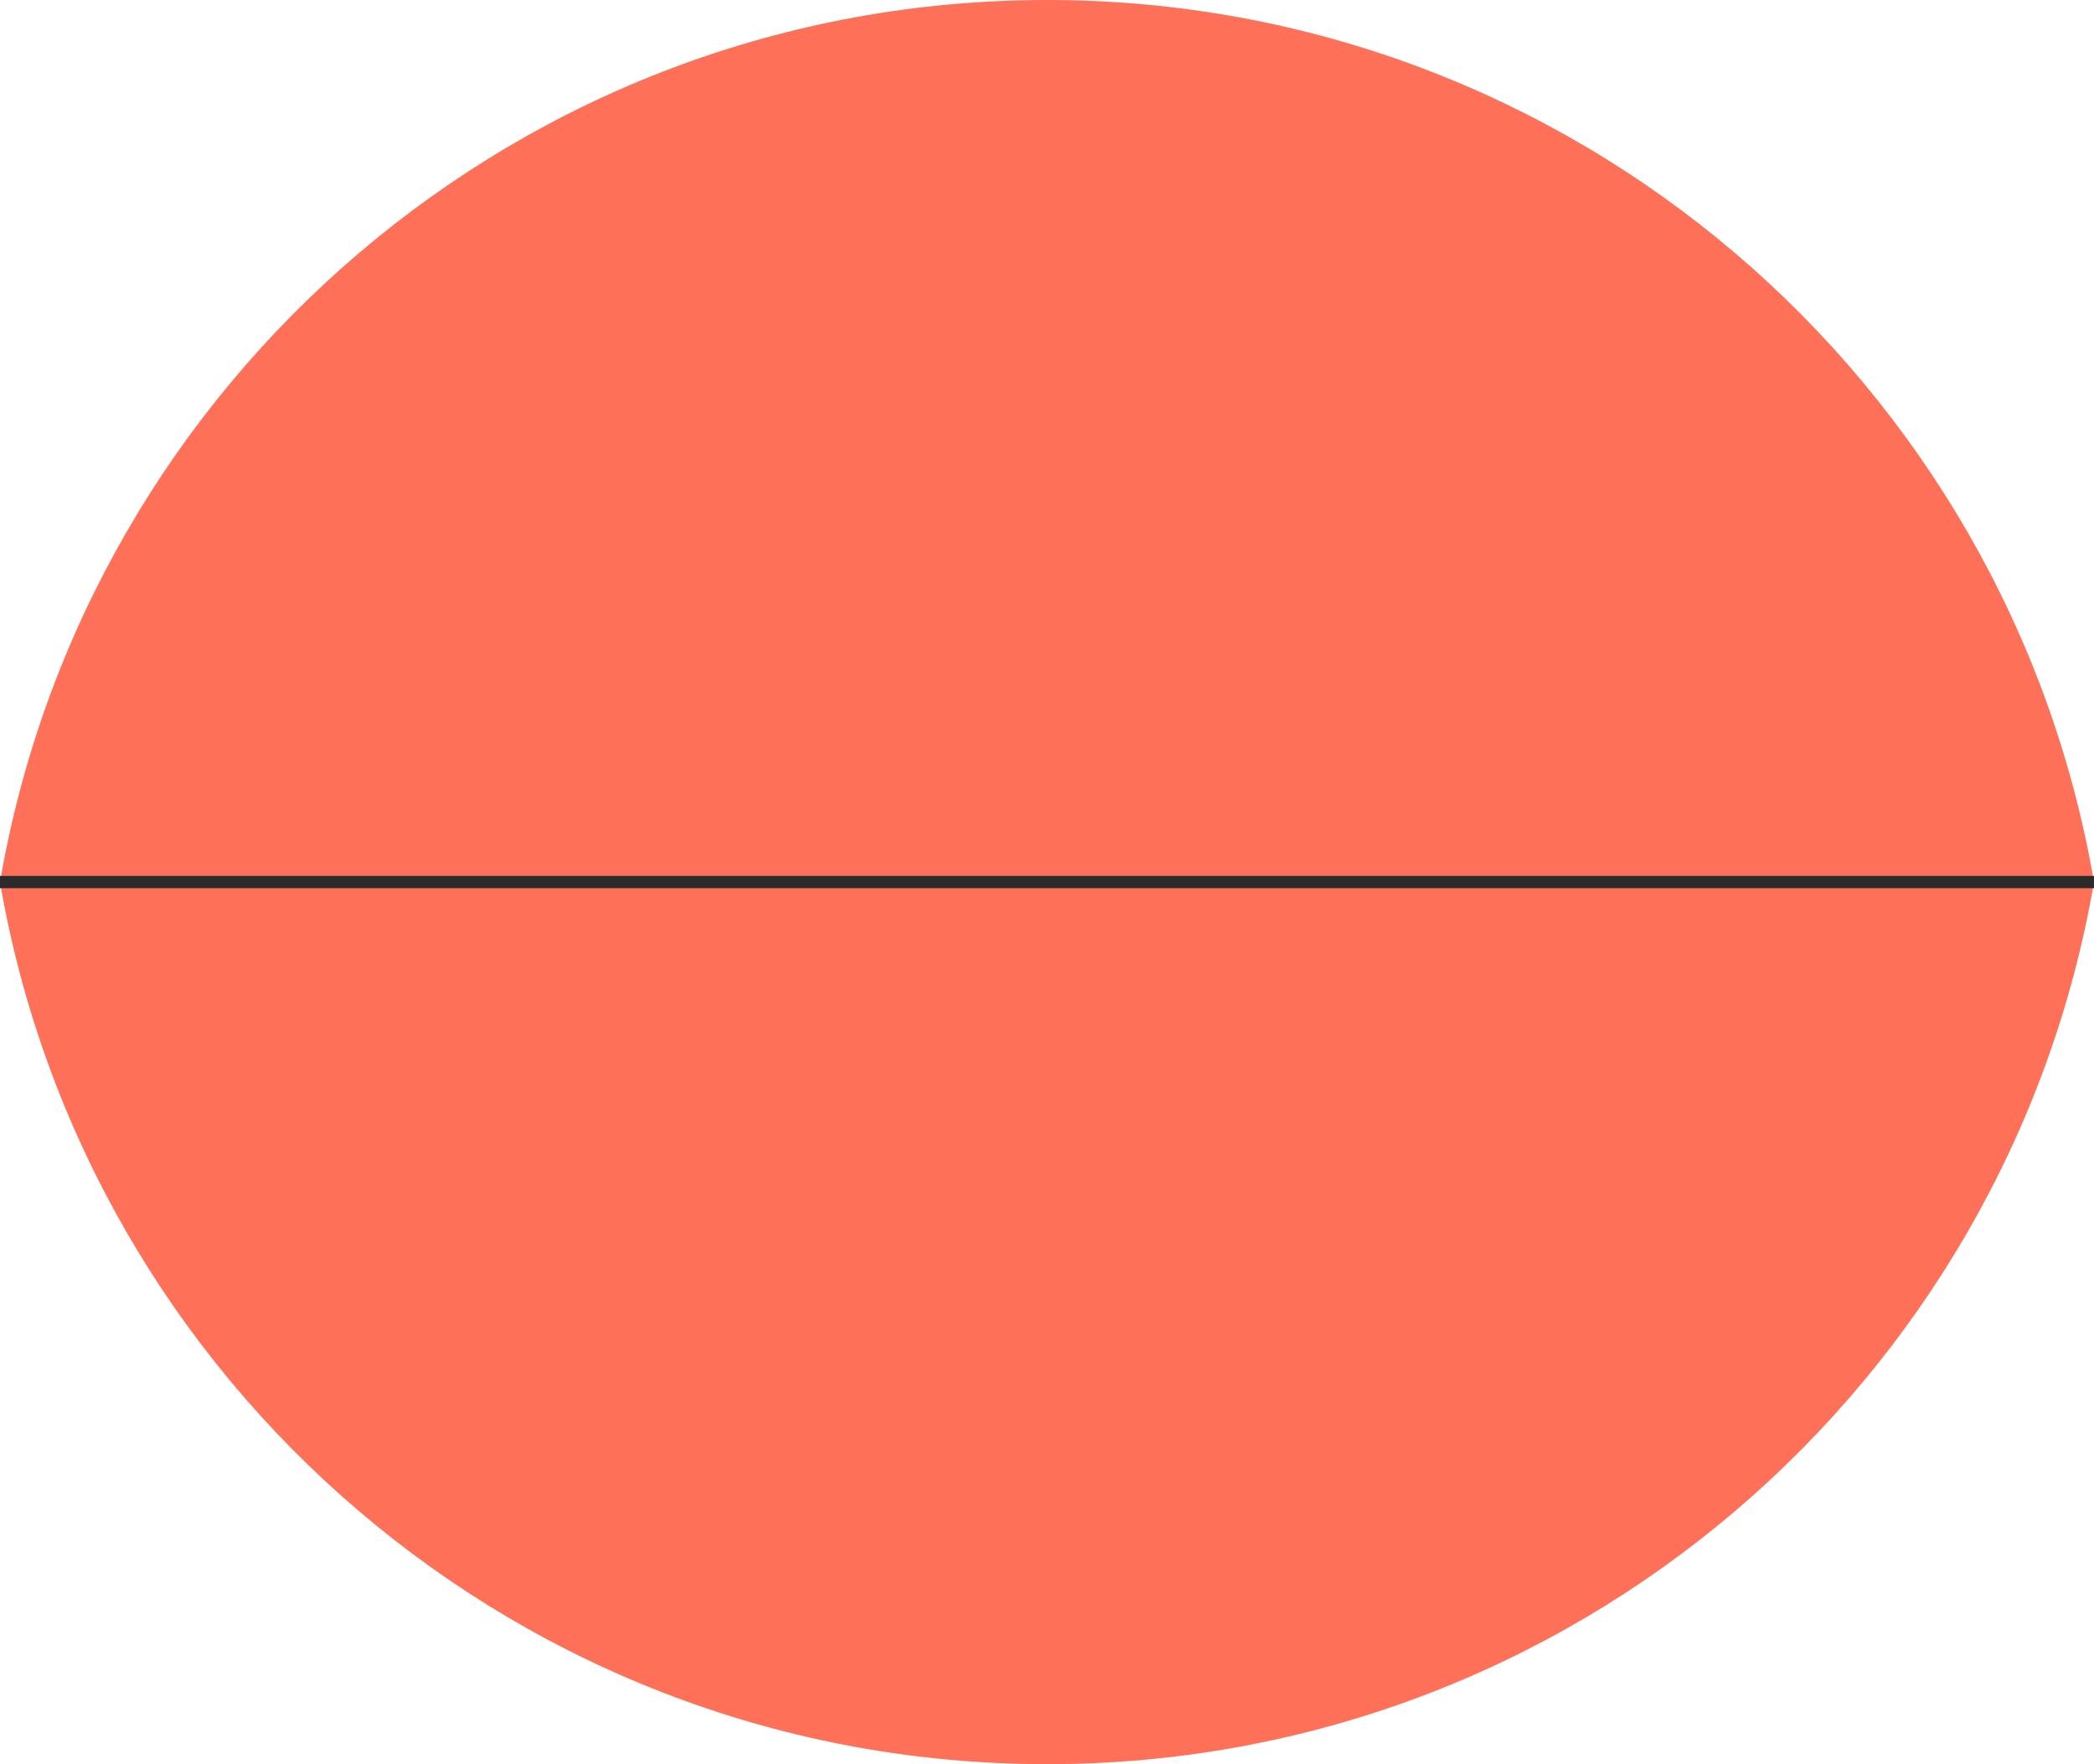 <svg xmlns="http://www.w3.org/2000/svg" viewBox="0 0 512 431.35"><defs><style>.cls-1{fill:#ff7059;}.cls-2{fill:#a8a8a8;stroke:#2b2b2b;stroke-miterlimit:10;stroke-width:3px;}</style></defs><title>eye-close</title><g id="Layer_2"><g id="Layer_1-2"><path d="M256 0C127.57 0 21 93.22 0 215.67c21 122.46 127.57 215.68 256 215.68s235-93.22 256-215.68C491 93.22 384.43 0 256 0z" class="cls-1"/><path d="M0 215.67h512" class="cls-2"/></g></g></svg>